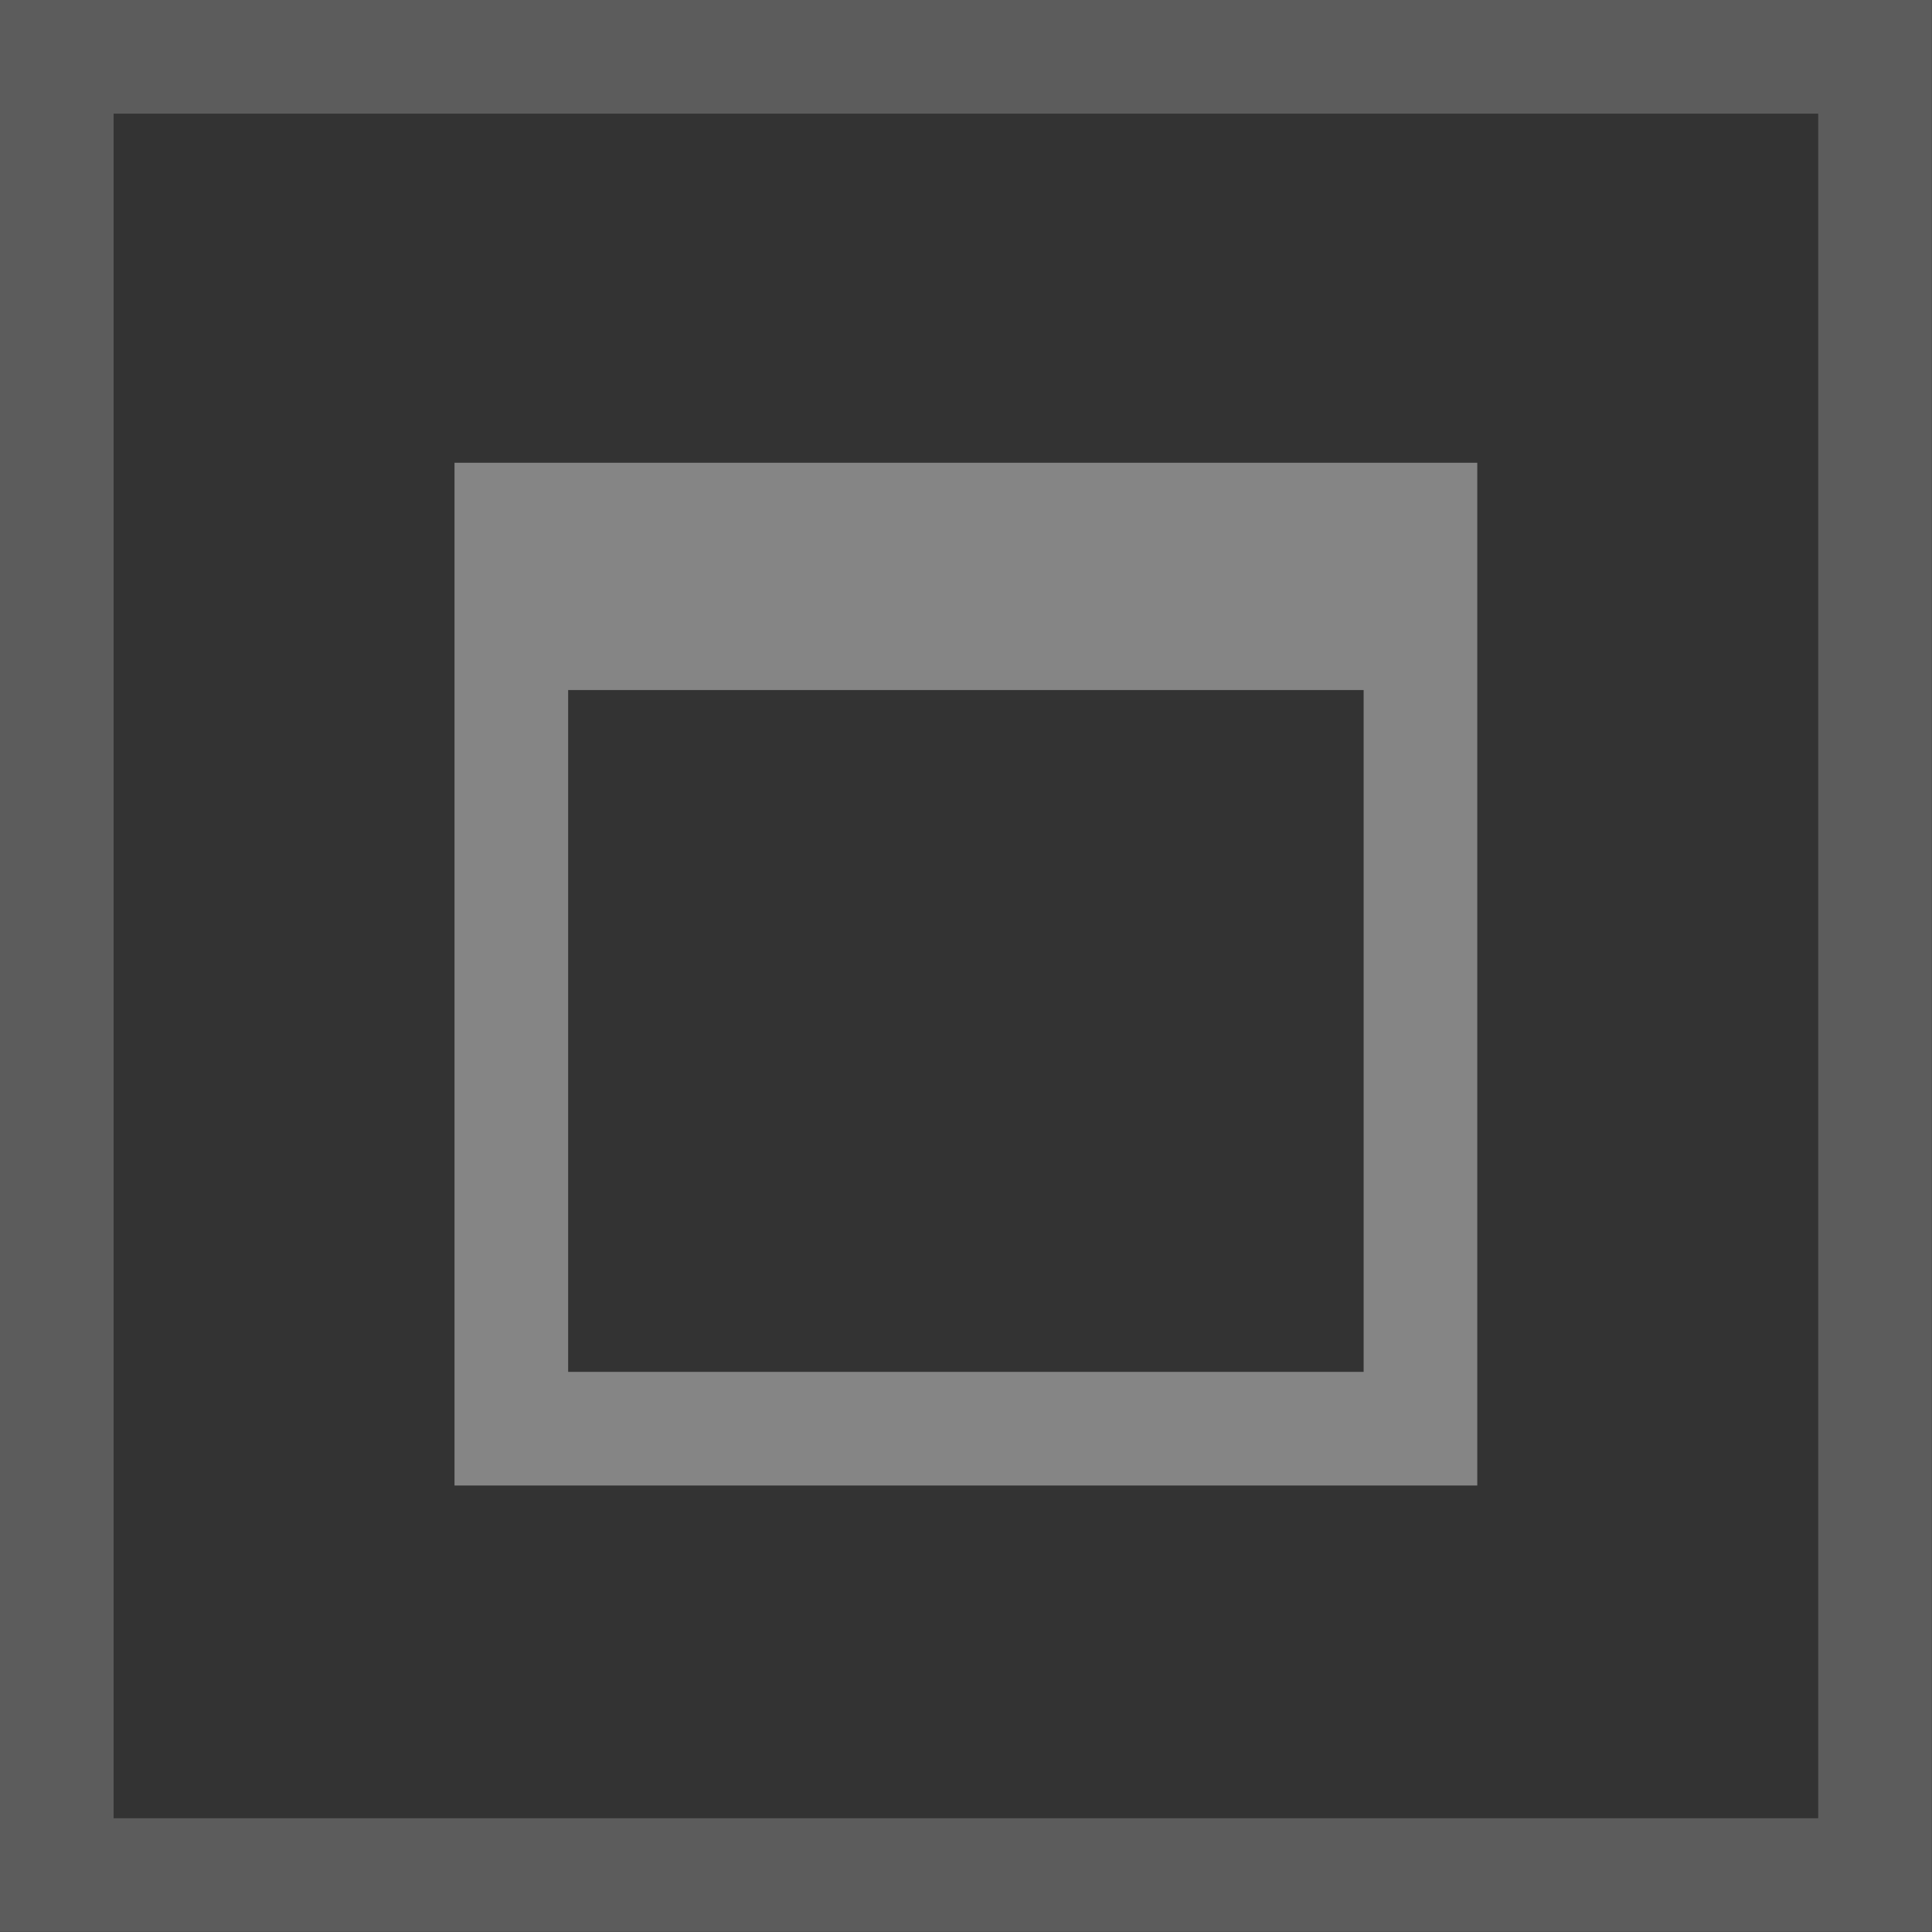 <?xml version="1.0" encoding="UTF-8" standalone="no"?>
<svg viewBox="0 0 50 50"
 xmlns="http://www.w3.org/2000/svg" xmlns:xlink="http://www.w3.org/1999/xlink" version="1.2" baseProfile="tiny">
<rect x="0" y="0" width="50" height="50" fill="#333333" stroke="none"/>
<title>Qt SVG Document</title>
<desc>Generated with Qt</desc>
<defs>
</defs>
<g fill="none" stroke="black" stroke-width="1" fill-rule="evenodd" stroke-linecap="square" stroke-linejoin="bevel" >

<g fill="#ffffff" fill-opacity="1" stroke="none" transform="matrix(2.941,0,0,2.941,-6.445,-8.261)"
font-family="Noto Sans" font-size="10" font-weight="400" font-style="normal" 
opacity="0.2" >
<path vector-effect="none" fill-rule="nonzero" d="M2.191,2.809 L2.191,3.809 L2.191,18.809 L2.191,19.809 L19.191,19.809 L19.191,18.809 L19.191,3.809 L19.191,2.809 L2.191,2.809 M3.191,3.809 L18.191,3.809 L18.191,18.809 L3.191,18.809 L3.191,3.809"/>
</g>

<g fill="#ffffff" fill-opacity="1" stroke="none" transform="matrix(2.941,0,0,2.941,-6.445,-8.261)"
font-family="Noto Sans" font-size="10" font-weight="400" font-style="normal" 
opacity="0.4" >
<path vector-effect="none" fill-rule="nonzero" d="M6.191,6.881 L6.191,15.881 L7.191,15.881 L14.191,15.881 L15.191,15.881 L15.191,6.881 L14.191,6.881 L7.191,6.881 L6.191,6.881 M7.191,8.881 L14.191,8.881 L14.191,14.881 L7.191,14.881 L7.191,8.881"/>
</g>

<g fill="none" stroke="#000000" stroke-opacity="1" stroke-width="1" stroke-linecap="square" stroke-linejoin="bevel" transform="matrix(1,0,0,1,0,0)"
font-family="Noto Sans" font-size="10" font-weight="400" font-style="normal" 
>
</g>
</g>
</svg>
